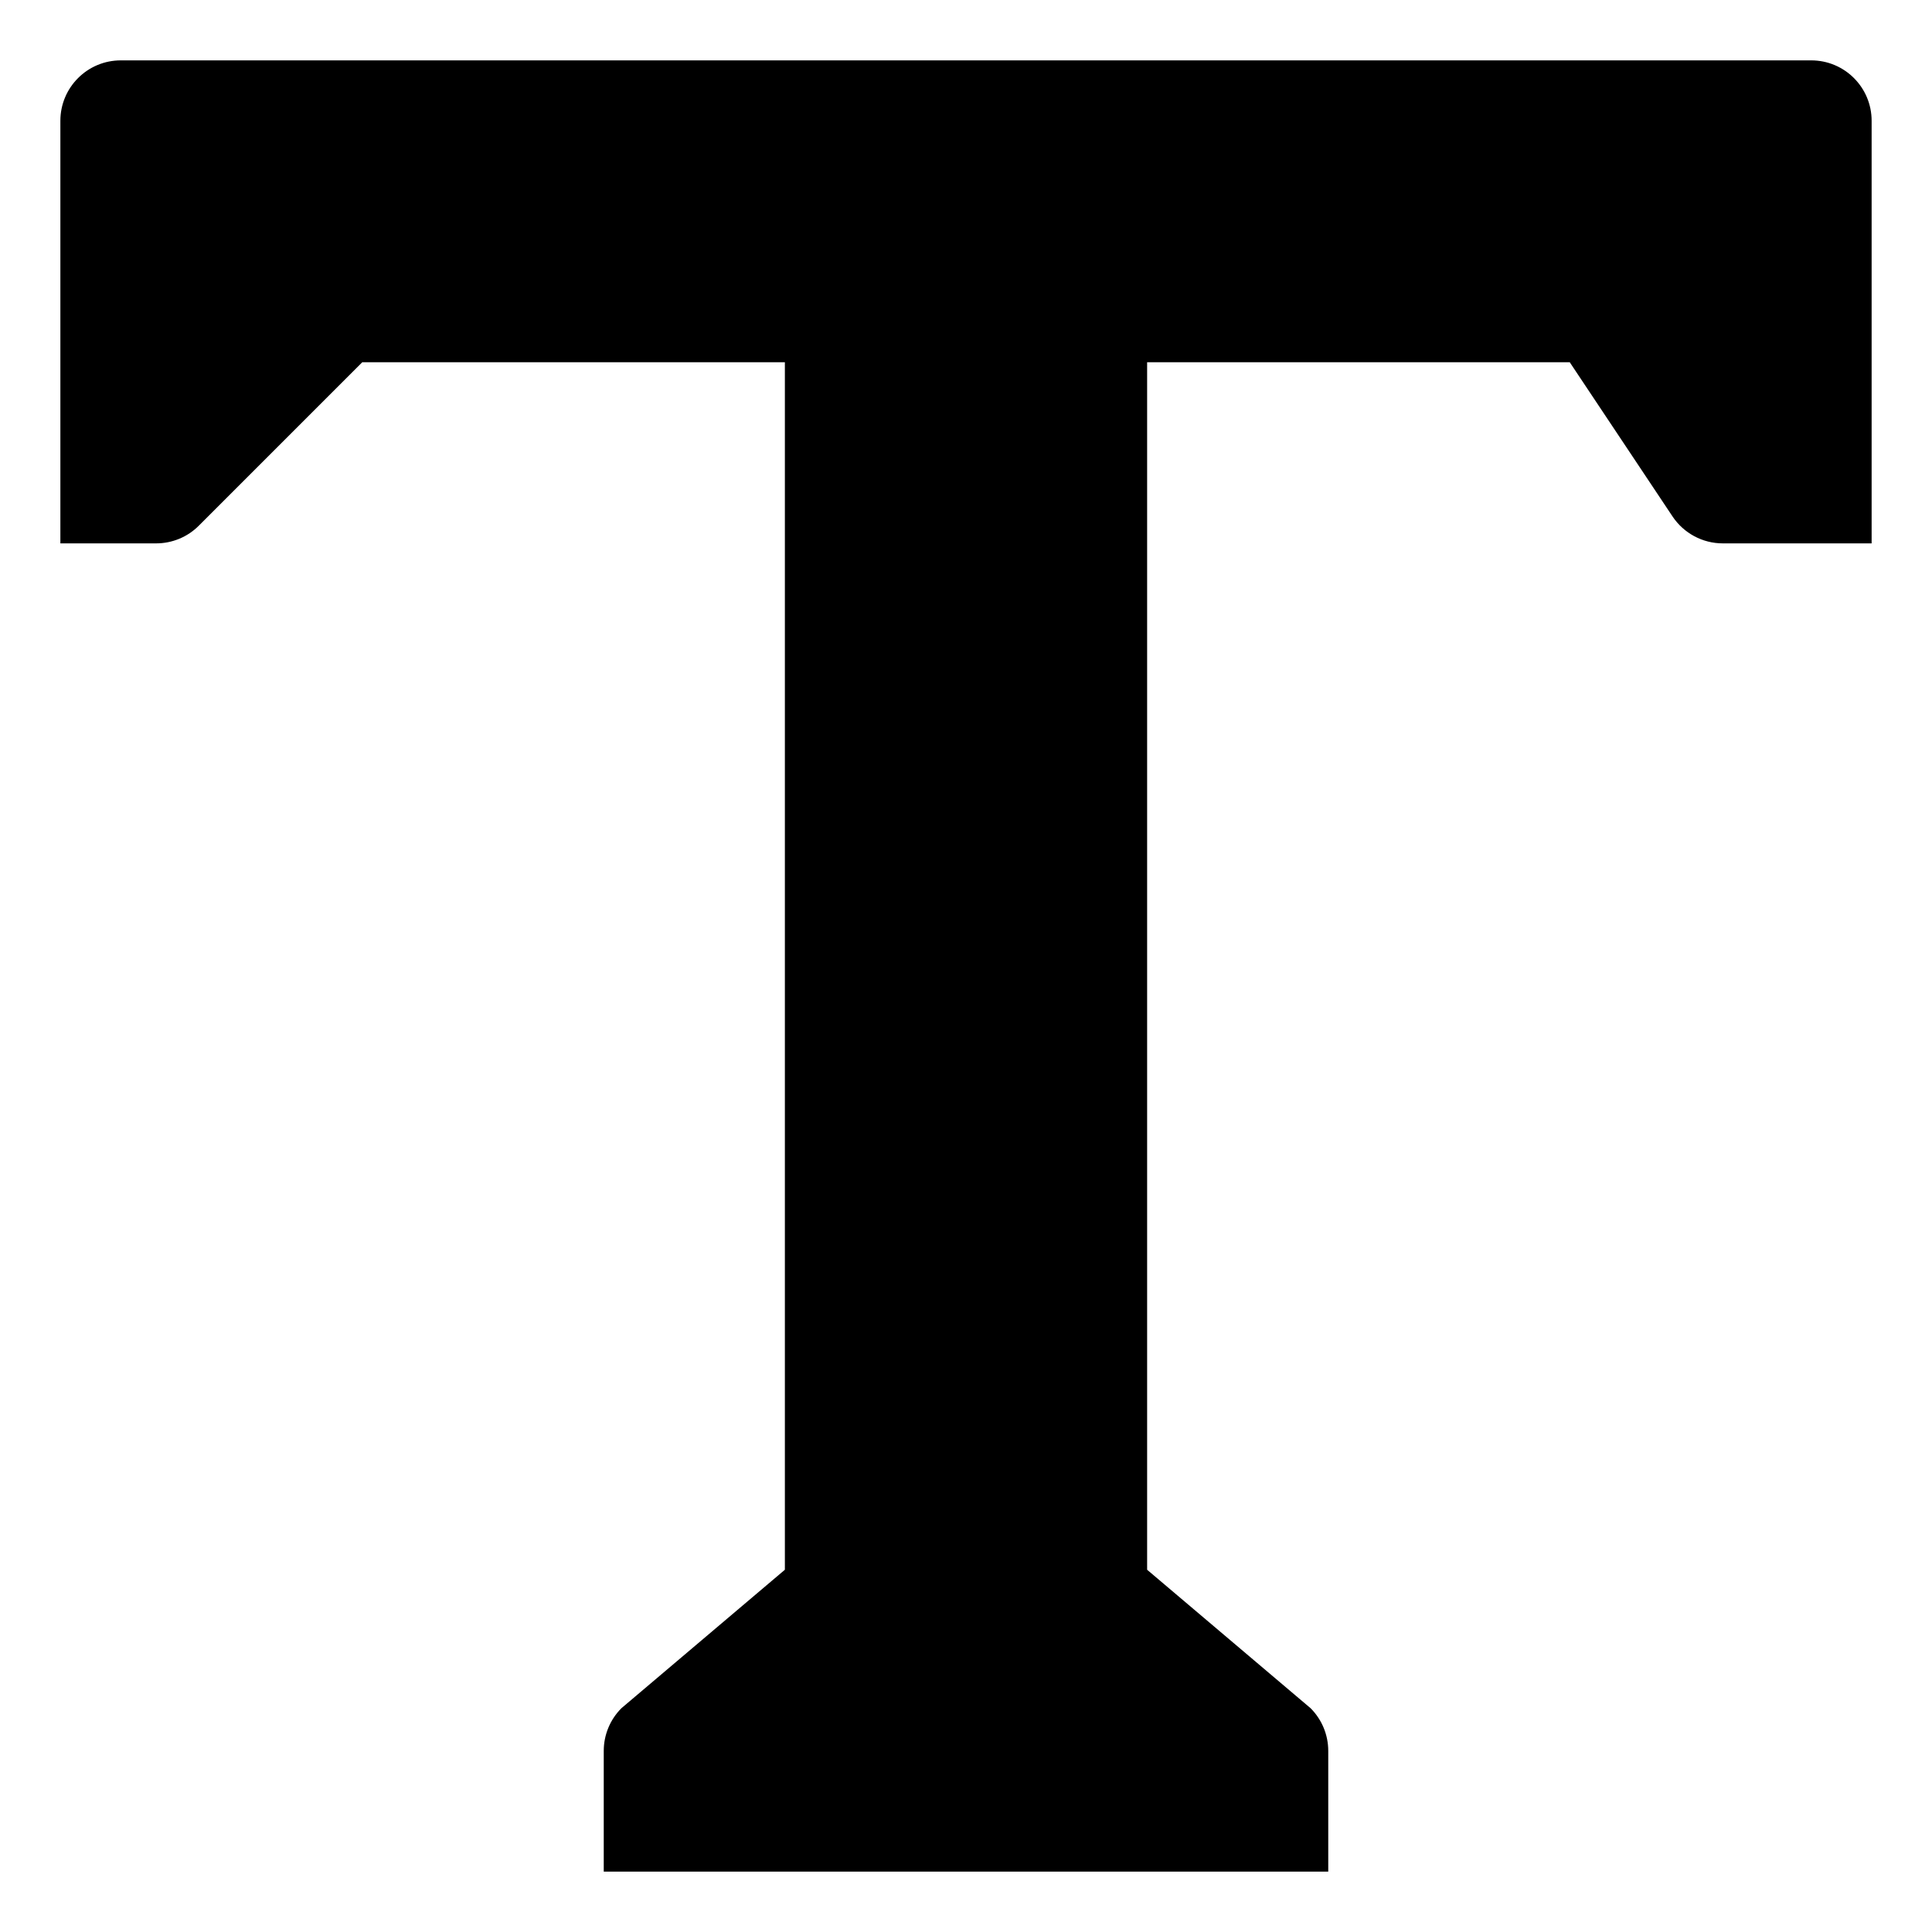 <?xml version="1.0" encoding="utf-8"?>
<!-- Generator: Adobe Illustrator 19.2.1, SVG Export Plug-In . SVG Version: 6.00 Build 0)  -->
<!DOCTYPE svg PUBLIC "-//W3C//DTD SVG 1.1//EN" "http://www.w3.org/Graphics/SVG/1.1/DTD/svg11.dtd">
<svg version="1.1" id="Layer_1" xmlns="http://www.w3.org/2000/svg" xmlns:xlink="http://www.w3.org/1999/xlink" x="0px" y="0px"
	 width="32px" height="32px" viewBox="0 0 32 32" enable-background="new 0 0 32 32" xml:space="preserve">
<path d="M1,9h1.586c0.265,0,0.52-0.105,0.707-0.293L6,6h7v20l-2.707,2.293C10.105,28.481,10,28.735,10,29v2h12v-2
	c0-0.265-0.105-0.519-0.293-0.707L19,26V6h7l1.703,2.555C27.889,8.833,28.201,9,28.535,9H31V2c0-0.552-0.448-1-1-1H2
	C1.448,1,1,1.448,1,2V9z"/>
</svg>
